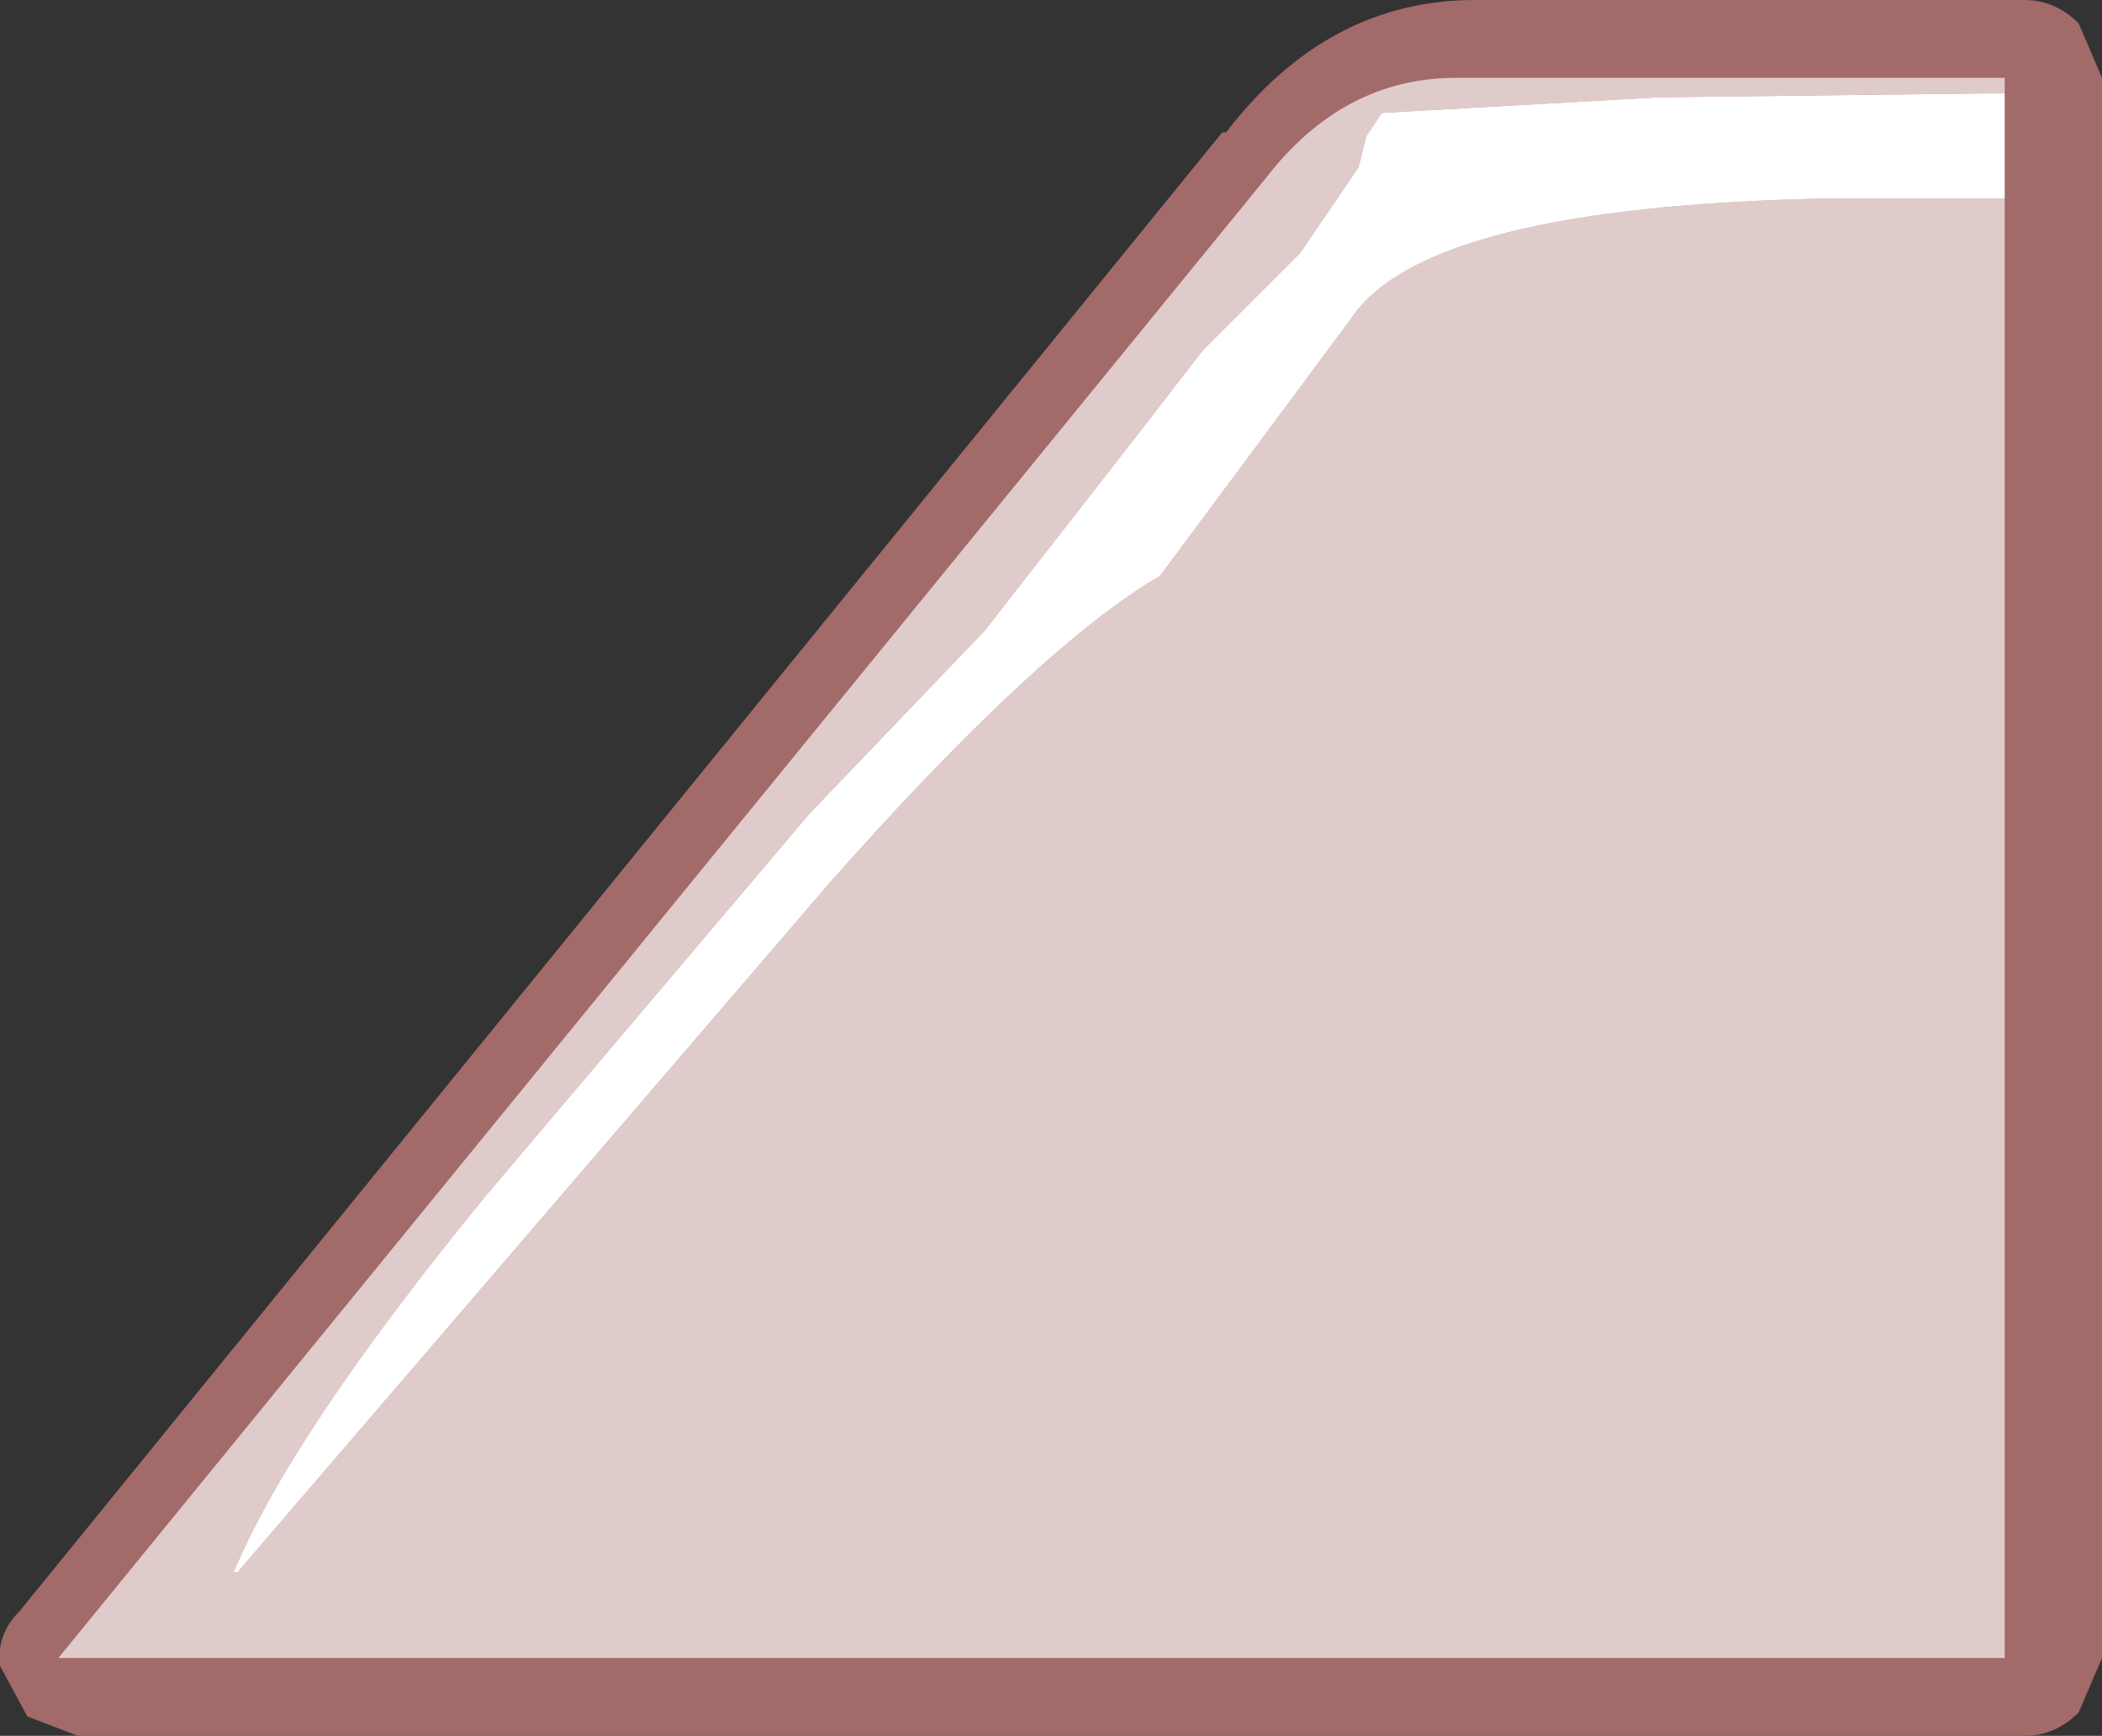 <?xml version="1.0" encoding="UTF-8" standalone="no"?>
<svg xmlns:ffdec="https://www.free-decompiler.com/flash" xmlns:xlink="http://www.w3.org/1999/xlink" ffdec:objectType="shape" height="22.3px" width="27.0px" xmlns="http://www.w3.org/2000/svg">
  <rect width="100%" height="100%" fill="#333333" stroke="none"/>
  <g transform="matrix(1.0, 0.0, 0.0, 1.0, 13.25, 11.15)">
    <path d="M13.45 -10.85 L13.75 -10.15 13.75 10.15 13.45 10.85 Q13.15 11.15 12.75 11.15 L-12.25 11.15 -12.9 10.9 -13.25 10.25 Q-13.3 9.85 -13.0 9.55 L2.45 -9.45 2.5 -9.45 Q3.8 -11.15 5.7 -11.15 L12.75 -11.15 Q13.15 -11.15 13.45 -10.85" fill="#a36a6a" fill-rule="evenodd" stroke="none"/>
    <path d="M12.5 -8.6 L12.5 10.15 -12.5 10.15 3.0 -8.85 Q4.0 -10.15 5.45 -10.15 L12.5 -10.15 12.5 -9.95 12.25 -9.95 8.05 -9.9 4.5 -9.7 4.3 -9.4 4.2 -9.0 3.45 -7.9 2.2 -6.65 1.35 -5.55 -0.6 -3.05 -2.85 -0.7 -7.0 4.2 Q-9.5 7.25 -10.25 9.05 L-10.2 9.05 -2.6 0.2 Q0.1 -2.85 1.65 -3.75 L4.1 -7.05 Q5.05 -8.5 10.25 -8.6 L12.25 -8.6 12.5 -8.6" fill="#e0cbcb" fill-rule="evenodd" stroke="none"/>
    <path d="M12.5 -8.6 L12.25 -8.6 10.25 -8.6 Q5.05 -8.5 4.1 -7.05 L1.65 -3.75 Q0.1 -2.85 -2.6 0.2 L-10.2 9.05 -10.25 9.05 Q-9.5 7.25 -7.0 4.2 L-2.85 -0.7 -0.6 -3.05 1.35 -5.55 2.2 -6.65 3.45 -7.9 4.2 -9.0 4.3 -9.4 4.5 -9.7 8.05 -9.9 12.25 -9.95 12.5 -9.95 12.5 -8.6" fill="#ffffff" fill-rule="evenodd" stroke="none"/>
  </g>
</svg>
